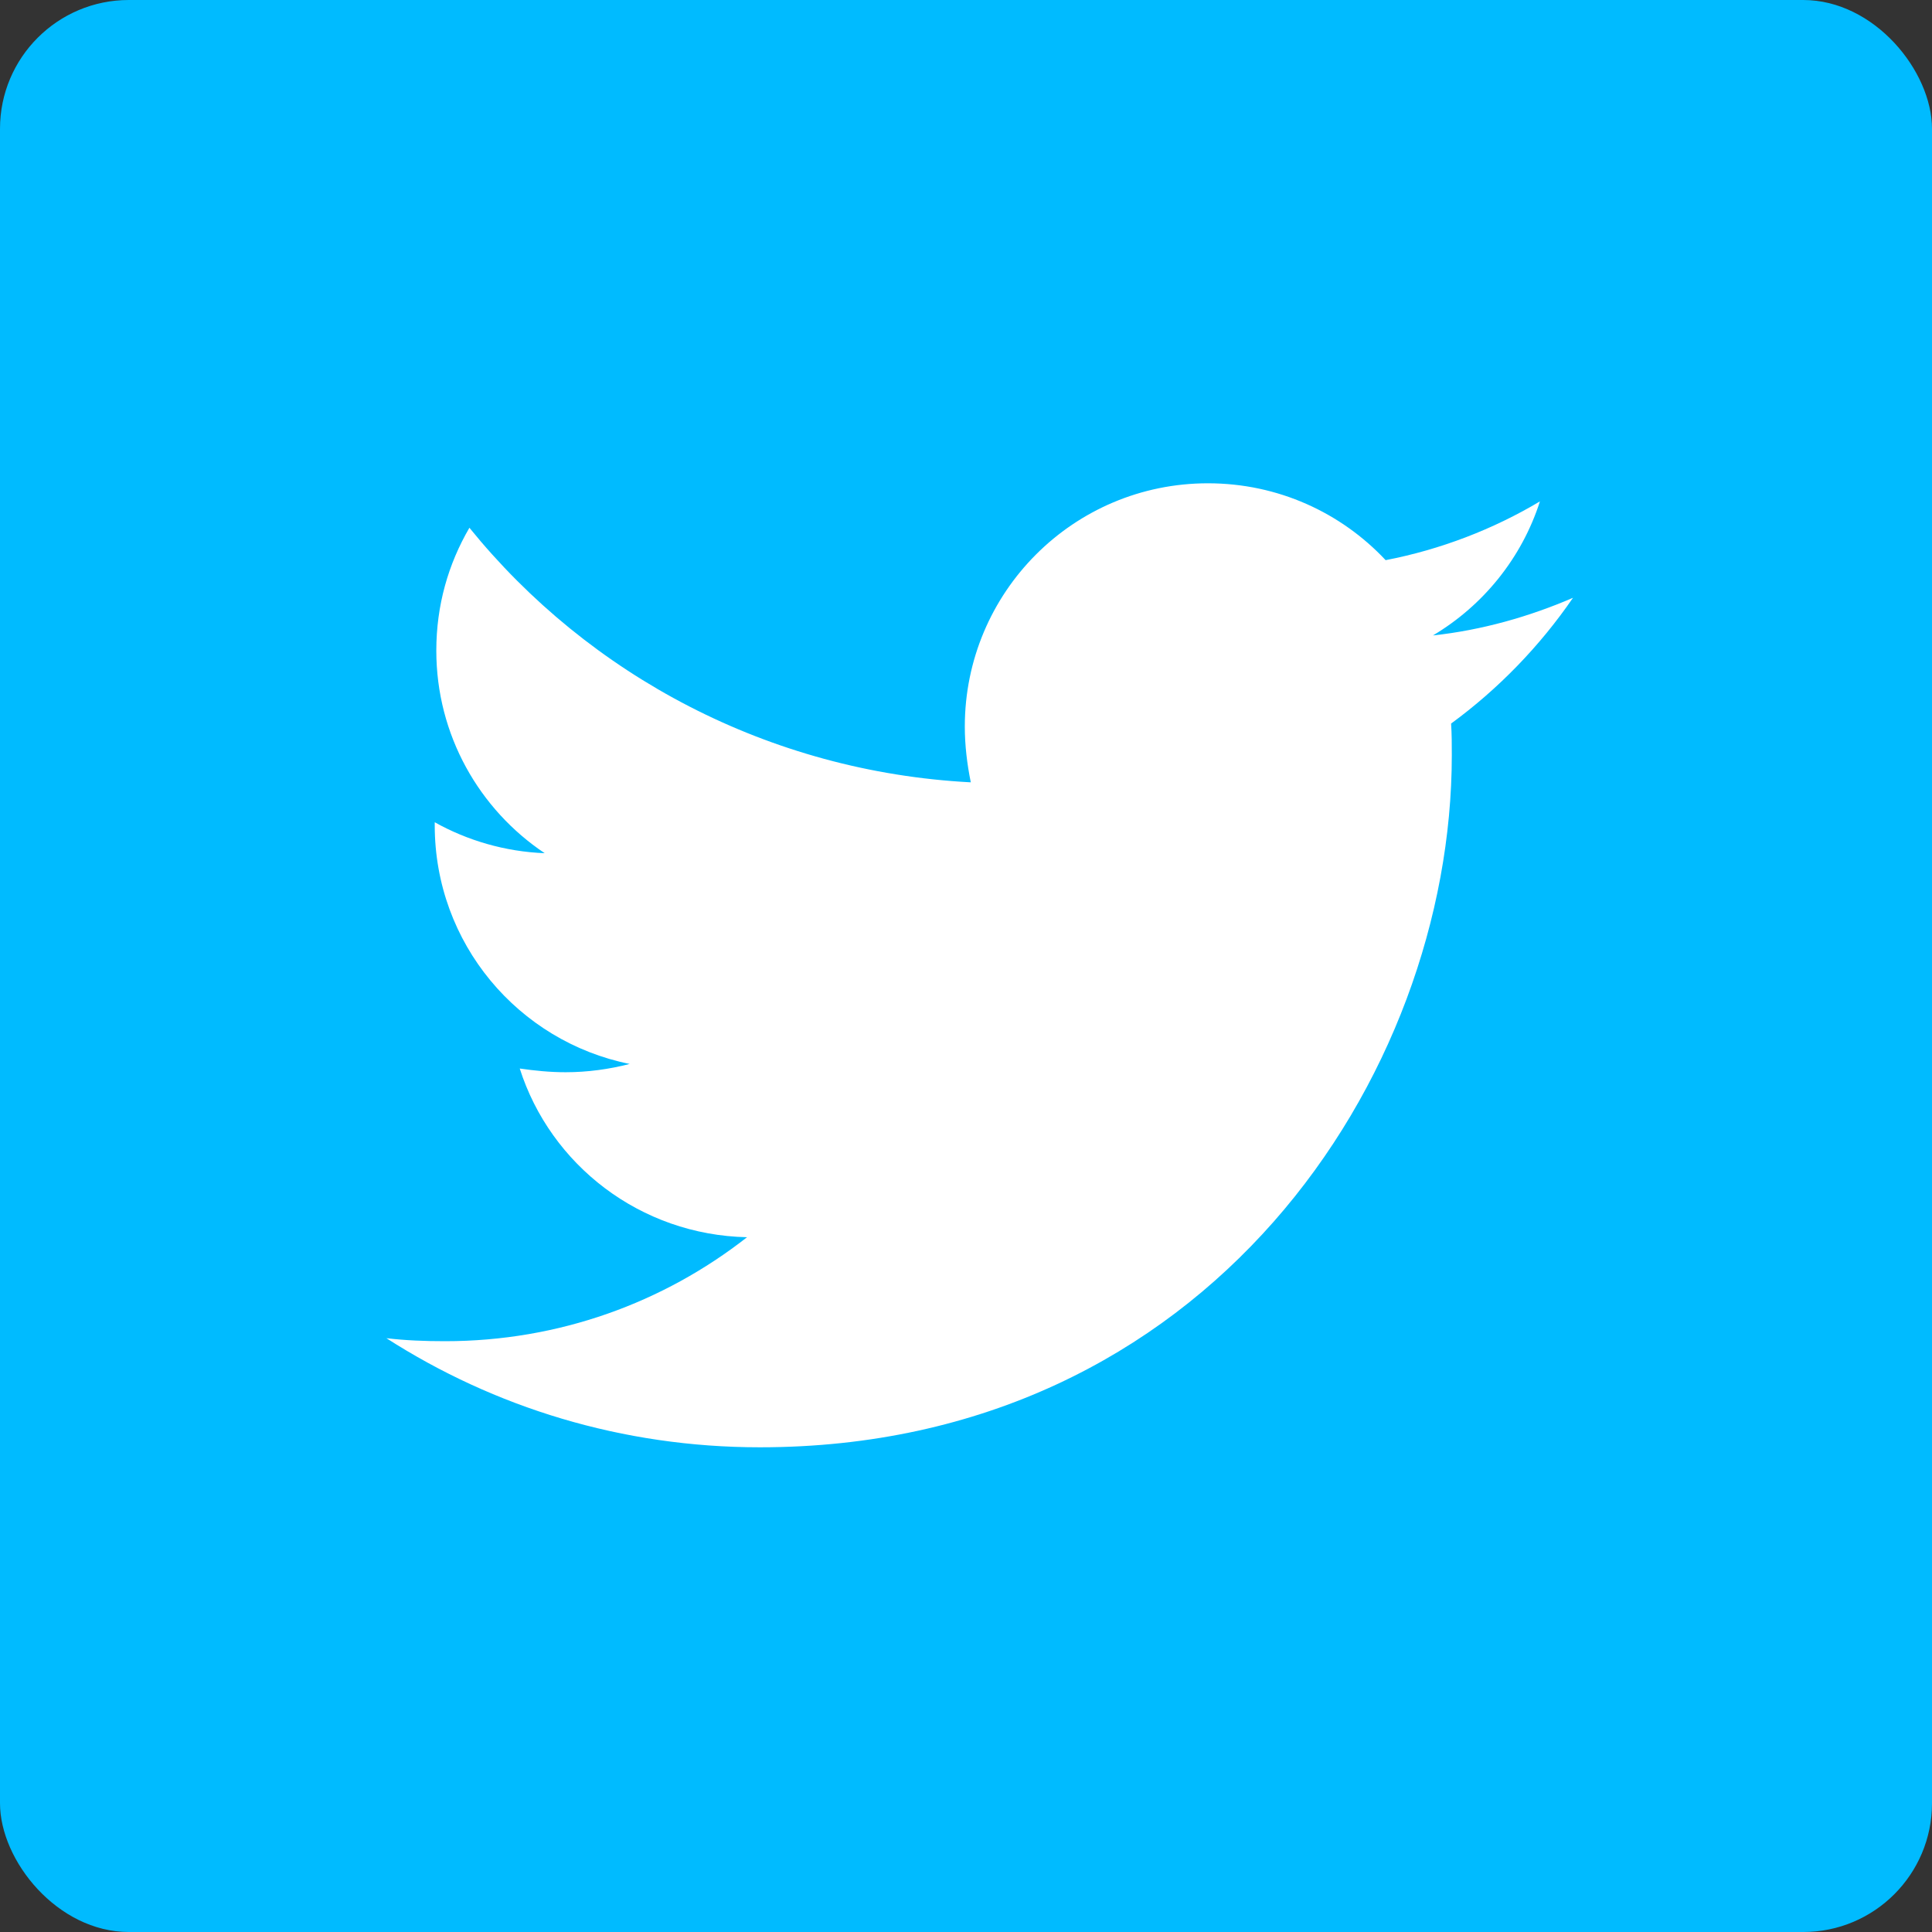 <svg width="60" height="60" viewBox="0 0 60 60" fill="none" xmlns="http://www.w3.org/2000/svg">
<rect x="0" y="0" width="60" height="60" fill="#333333" stroke="none"/>
<rect width="60" height="60" rx="4" fill="#00BBFF"/>
<g clip-path="url(#clip0_14_4651)">
<path d="M48.851 18.565C47.496 19.15 46.021 19.57 44.502 19.734C46.07 18.8 47.261 17.325 47.824 15.571C46.376 16.435 44.737 17.068 43.032 17.396C41.65 15.921 39.688 15.009 37.514 15.009C33.329 15.009 29.963 18.401 29.963 22.564C29.963 23.149 30.034 23.733 30.149 24.296C23.882 23.968 18.293 20.974 14.578 16.39C13.922 17.515 13.55 18.8 13.55 20.204C13.55 22.825 14.883 25.137 16.916 26.497C15.676 26.448 14.507 26.098 13.501 25.536V25.629C13.501 29.3 16.096 32.343 19.555 33.042C18.922 33.206 18.244 33.299 17.567 33.299C17.075 33.299 16.61 33.251 16.141 33.184C17.097 36.178 19.883 38.352 23.2 38.423C20.605 40.456 17.354 41.652 13.825 41.652C13.191 41.652 12.607 41.63 12 41.559C15.348 43.707 19.321 44.947 23.599 44.947C37.487 44.947 45.087 33.441 45.087 23.454C45.087 23.127 45.087 22.799 45.065 22.471C46.535 21.395 47.824 20.062 48.851 18.565Z" fill="white"/>
</g>
<defs>
<clipPath id="clip0_14_4651">
<rect width="36.869" height="30" fill="white" transform="translate(12 15)"/>
</clipPath>
</defs>
</svg>
